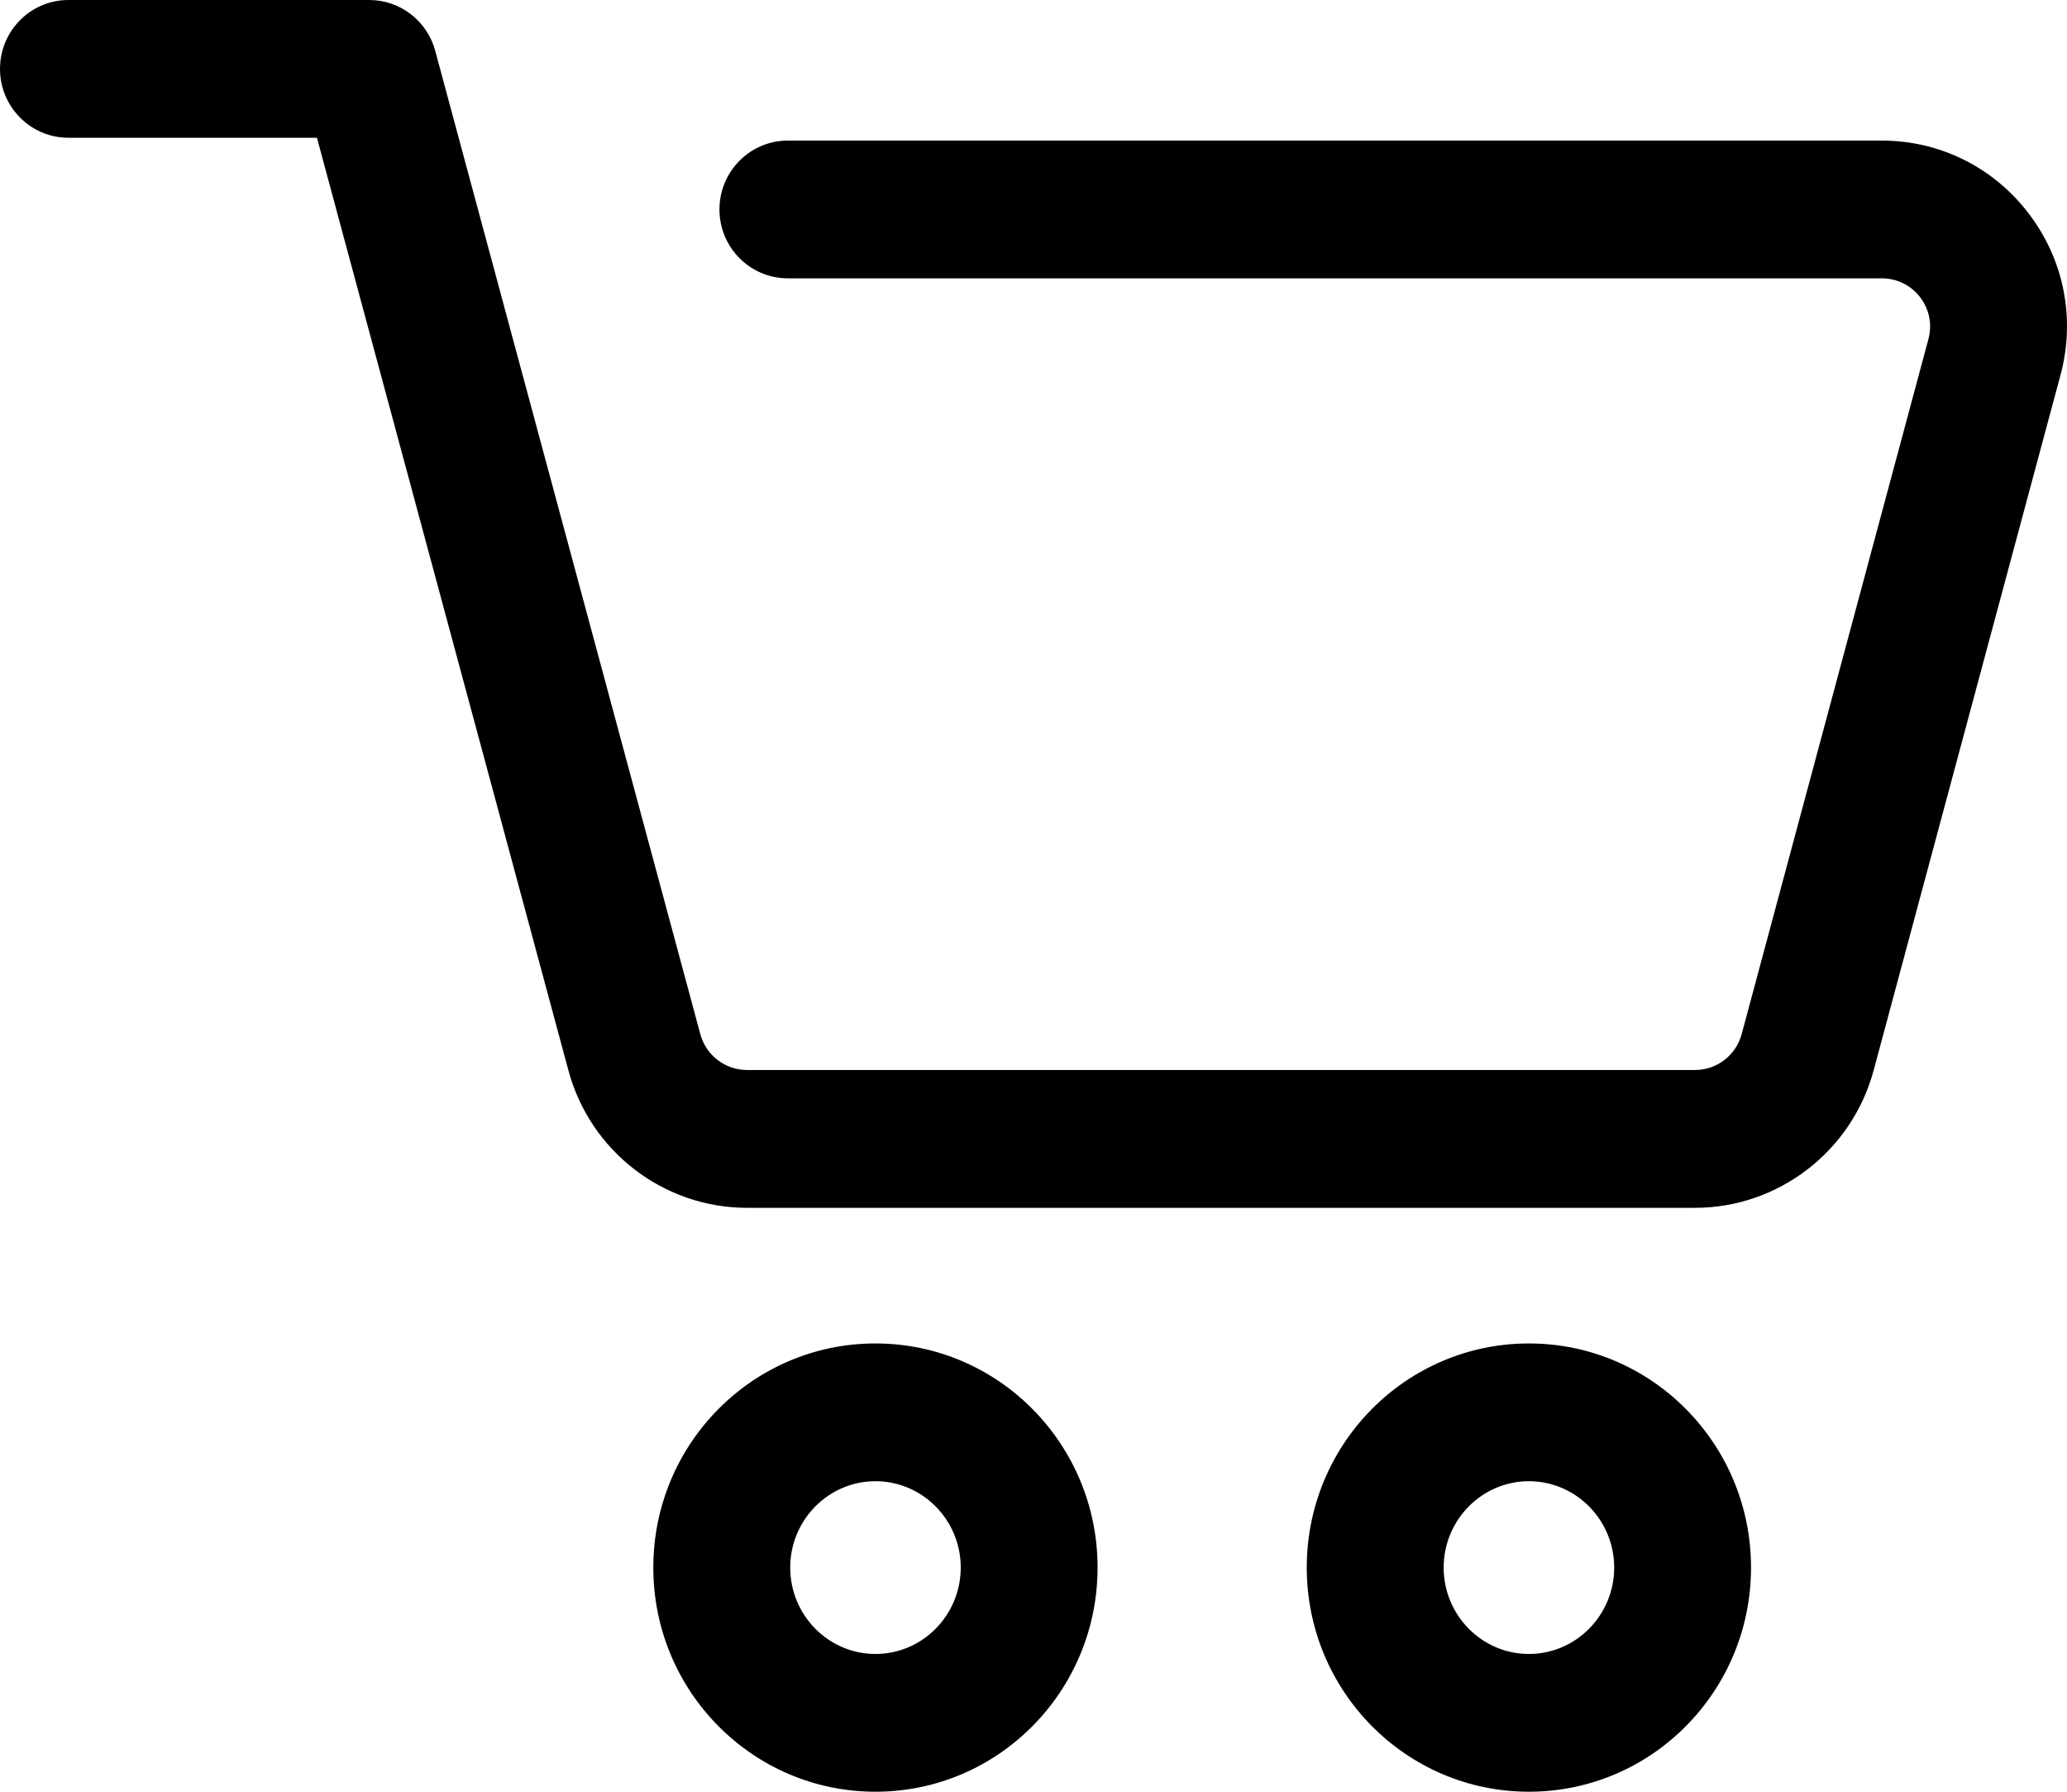 <svg width="30" height="26" viewBox="0 0 30 26" fill="none" xmlns="http://www.w3.org/2000/svg">
<path d="M12.706 19.495C10.925 19.495 9.482 20.951 9.482 22.747C9.482 24.544 10.925 26 12.706 26C14.487 26 15.93 24.544 15.93 22.747C15.93 20.951 14.487 19.495 12.706 19.495ZM12.706 24.001C12.024 24.001 11.469 23.438 11.469 22.747C11.469 22.057 12.024 21.494 12.706 21.494C13.389 21.494 13.944 22.057 13.944 22.747C13.944 23.438 13.389 24.001 12.706 24.001ZM22.19 19.495C20.41 19.495 18.966 20.951 18.966 22.747C18.966 24.544 20.41 26 22.19 26C23.971 26 25.414 24.544 25.414 22.747C25.414 20.951 23.971 19.495 22.19 19.495ZM22.19 24.001C21.508 24.001 20.953 23.438 20.953 22.747C20.953 22.057 21.508 21.494 22.19 21.494C22.873 21.494 23.428 22.057 23.428 22.747C23.428 23.438 22.873 24.001 22.19 24.001ZM29.906 5.441L27.194 15.531C26.878 16.706 25.811 17.527 24.601 17.527H10.842C9.631 17.527 8.565 16.707 8.25 15.533L4.6 1.999H0.993C0.444 1.999 0 1.551 0 1C0 0.448 0.444 0 0.993 0H5.359C5.807 0 6.2 0.302 6.317 0.738L10.165 15.009C10.248 15.314 10.526 15.527 10.842 15.527H24.601C24.917 15.527 25.196 15.314 25.278 15.007L27.989 4.92C28.065 4.631 27.947 4.417 27.87 4.315C27.735 4.139 27.532 4.039 27.311 4.039H11.435C10.886 4.039 10.442 3.591 10.442 3.04C10.442 2.488 10.886 2.04 11.435 2.04H27.311C28.156 2.04 28.933 2.427 29.446 3.101C29.957 3.771 30.125 4.625 29.906 5.441Z" fill="currentColor"/>
</svg>

